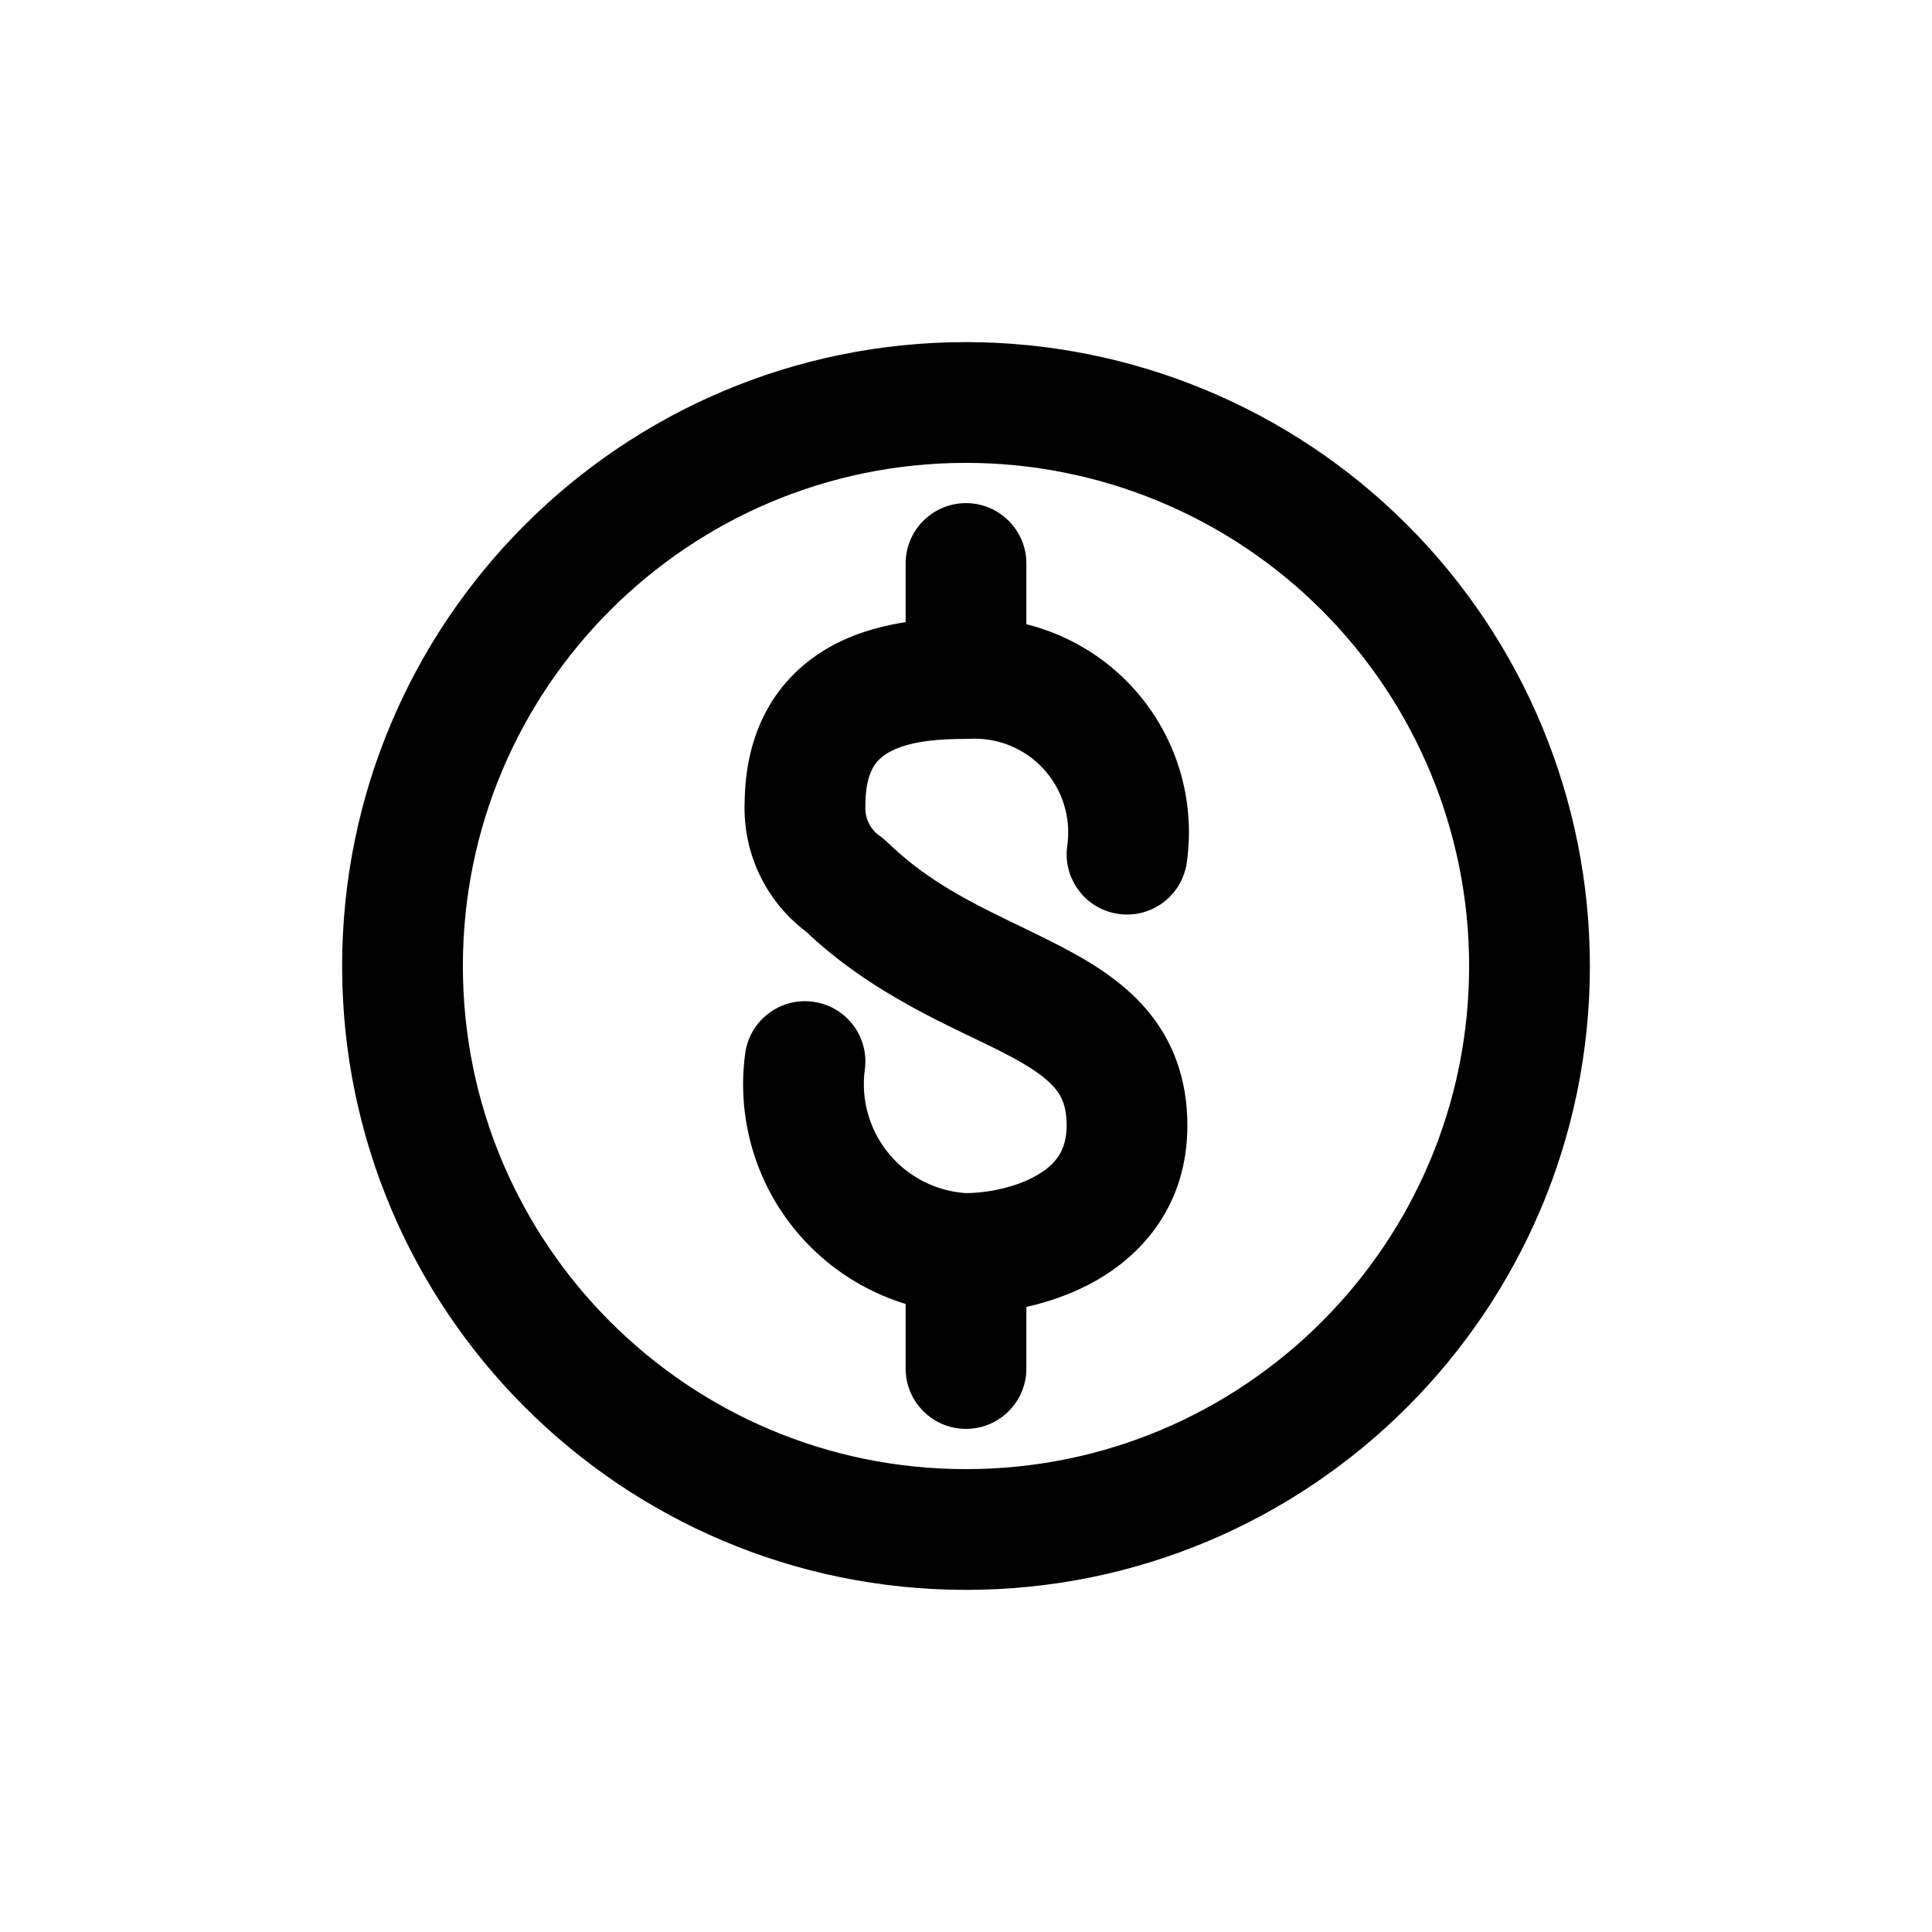 <svg width="24" height="24" viewBox="0 0 24 24" fill="none" xmlns="http://www.w3.org/2000/svg">
<path fill-rule="evenodd" clip-rule="evenodd" d="M19 12C19 15.866 15.866 19 12 19C8.134 19 5 15.866 5 12C5 8.134 8.134 5 12 5C13.857 5 15.637 5.737 16.95 7.05C18.262 8.363 19 10.143 19 12Z" stroke="currentColor" stroke-width="1.5" stroke-linecap="round" stroke-linejoin="round"/>
<path d="M12 14.821C11.586 14.821 11.25 15.157 11.25 15.571C11.25 15.985 11.586 16.321 12 16.321V14.821ZM10.5 11L11.023 10.462C10.994 10.434 10.962 10.408 10.929 10.385L10.5 11ZM10 10L10.75 10.026C10.75 10.017 10.75 10.009 10.75 10H10ZM12 9.179C12.414 9.179 12.75 8.843 12.75 8.429C12.75 8.015 12.414 7.679 12 7.679V9.179ZM11.969 16.321C12.383 16.338 12.732 16.017 12.749 15.603C12.766 15.189 12.445 14.84 12.031 14.823L11.969 16.321ZM10.743 13.287C10.799 12.877 10.511 12.499 10.1 12.444C9.69 12.388 9.312 12.676 9.257 13.087L10.743 13.287ZM12.75 15.571C12.75 15.157 12.414 14.821 12 14.821C11.586 14.821 11.25 15.157 11.25 15.571H12.75ZM11.25 17C11.25 17.414 11.586 17.75 12 17.75C12.414 17.75 12.75 17.414 12.75 17H11.25ZM11.958 7.68C11.544 7.704 11.228 8.058 11.251 8.471C11.274 8.885 11.629 9.201 12.042 9.178L11.958 7.68ZM13.517 9.046L12.964 9.553L12.964 9.553L13.517 9.046ZM13.258 10.504C13.199 10.914 13.483 11.294 13.893 11.353C14.303 11.412 14.683 11.128 14.742 10.718L13.258 10.504ZM11.25 8.429C11.25 8.843 11.586 9.179 12 9.179C12.414 9.179 12.75 8.843 12.75 8.429H11.25ZM12.75 7C12.75 6.586 12.414 6.25 12 6.25C11.586 6.25 11.25 6.586 11.25 7H12.75ZM12 16.321C12.424 16.321 13.062 16.225 13.623 15.904C14.22 15.562 14.75 14.941 14.75 13.981H13.25C13.25 14.293 13.113 14.467 12.877 14.602C12.605 14.758 12.243 14.821 12 14.821V16.321ZM14.75 13.981C14.75 13.393 14.565 12.913 14.231 12.527C13.922 12.17 13.517 11.932 13.157 11.746C12.378 11.344 11.668 11.089 11.023 10.462L9.977 11.538C10.832 12.368 11.873 12.771 12.468 13.079C12.796 13.248 12.985 13.379 13.097 13.509C13.185 13.61 13.25 13.737 13.25 13.981H14.75ZM10.929 10.385C10.812 10.303 10.745 10.168 10.75 10.026L9.25 9.974C9.228 10.625 9.537 11.243 10.071 11.615L10.929 10.385ZM10.75 10C10.75 9.739 10.807 9.596 10.855 9.518C10.904 9.44 10.975 9.377 11.081 9.325C11.327 9.204 11.668 9.179 12 9.179V7.679C11.665 7.679 11.006 7.69 10.418 7.979C10.109 8.132 9.804 8.368 9.582 8.725C9.36 9.083 9.25 9.511 9.25 10H10.75ZM12.031 14.823C11.65 14.807 11.293 14.632 11.048 14.339L9.898 15.303C10.415 15.919 11.167 16.288 11.969 16.321L12.031 14.823ZM11.048 14.339C10.803 14.047 10.692 13.665 10.743 13.287L9.257 13.087C9.149 13.883 9.382 14.688 9.898 15.303L11.048 14.339ZM11.25 15.571V17H12.75V15.571H11.25ZM12.042 9.178C12.39 9.158 12.729 9.296 12.964 9.553L14.07 8.539C13.53 7.951 12.755 7.635 11.958 7.68L12.042 9.178ZM12.964 9.553C13.2 9.81 13.307 10.159 13.258 10.504L14.742 10.718C14.856 9.928 14.61 9.128 14.07 8.539L12.964 9.553ZM12.75 8.429V7H11.25V8.429H12.75Z" fill="currentColor"/>
</svg>
